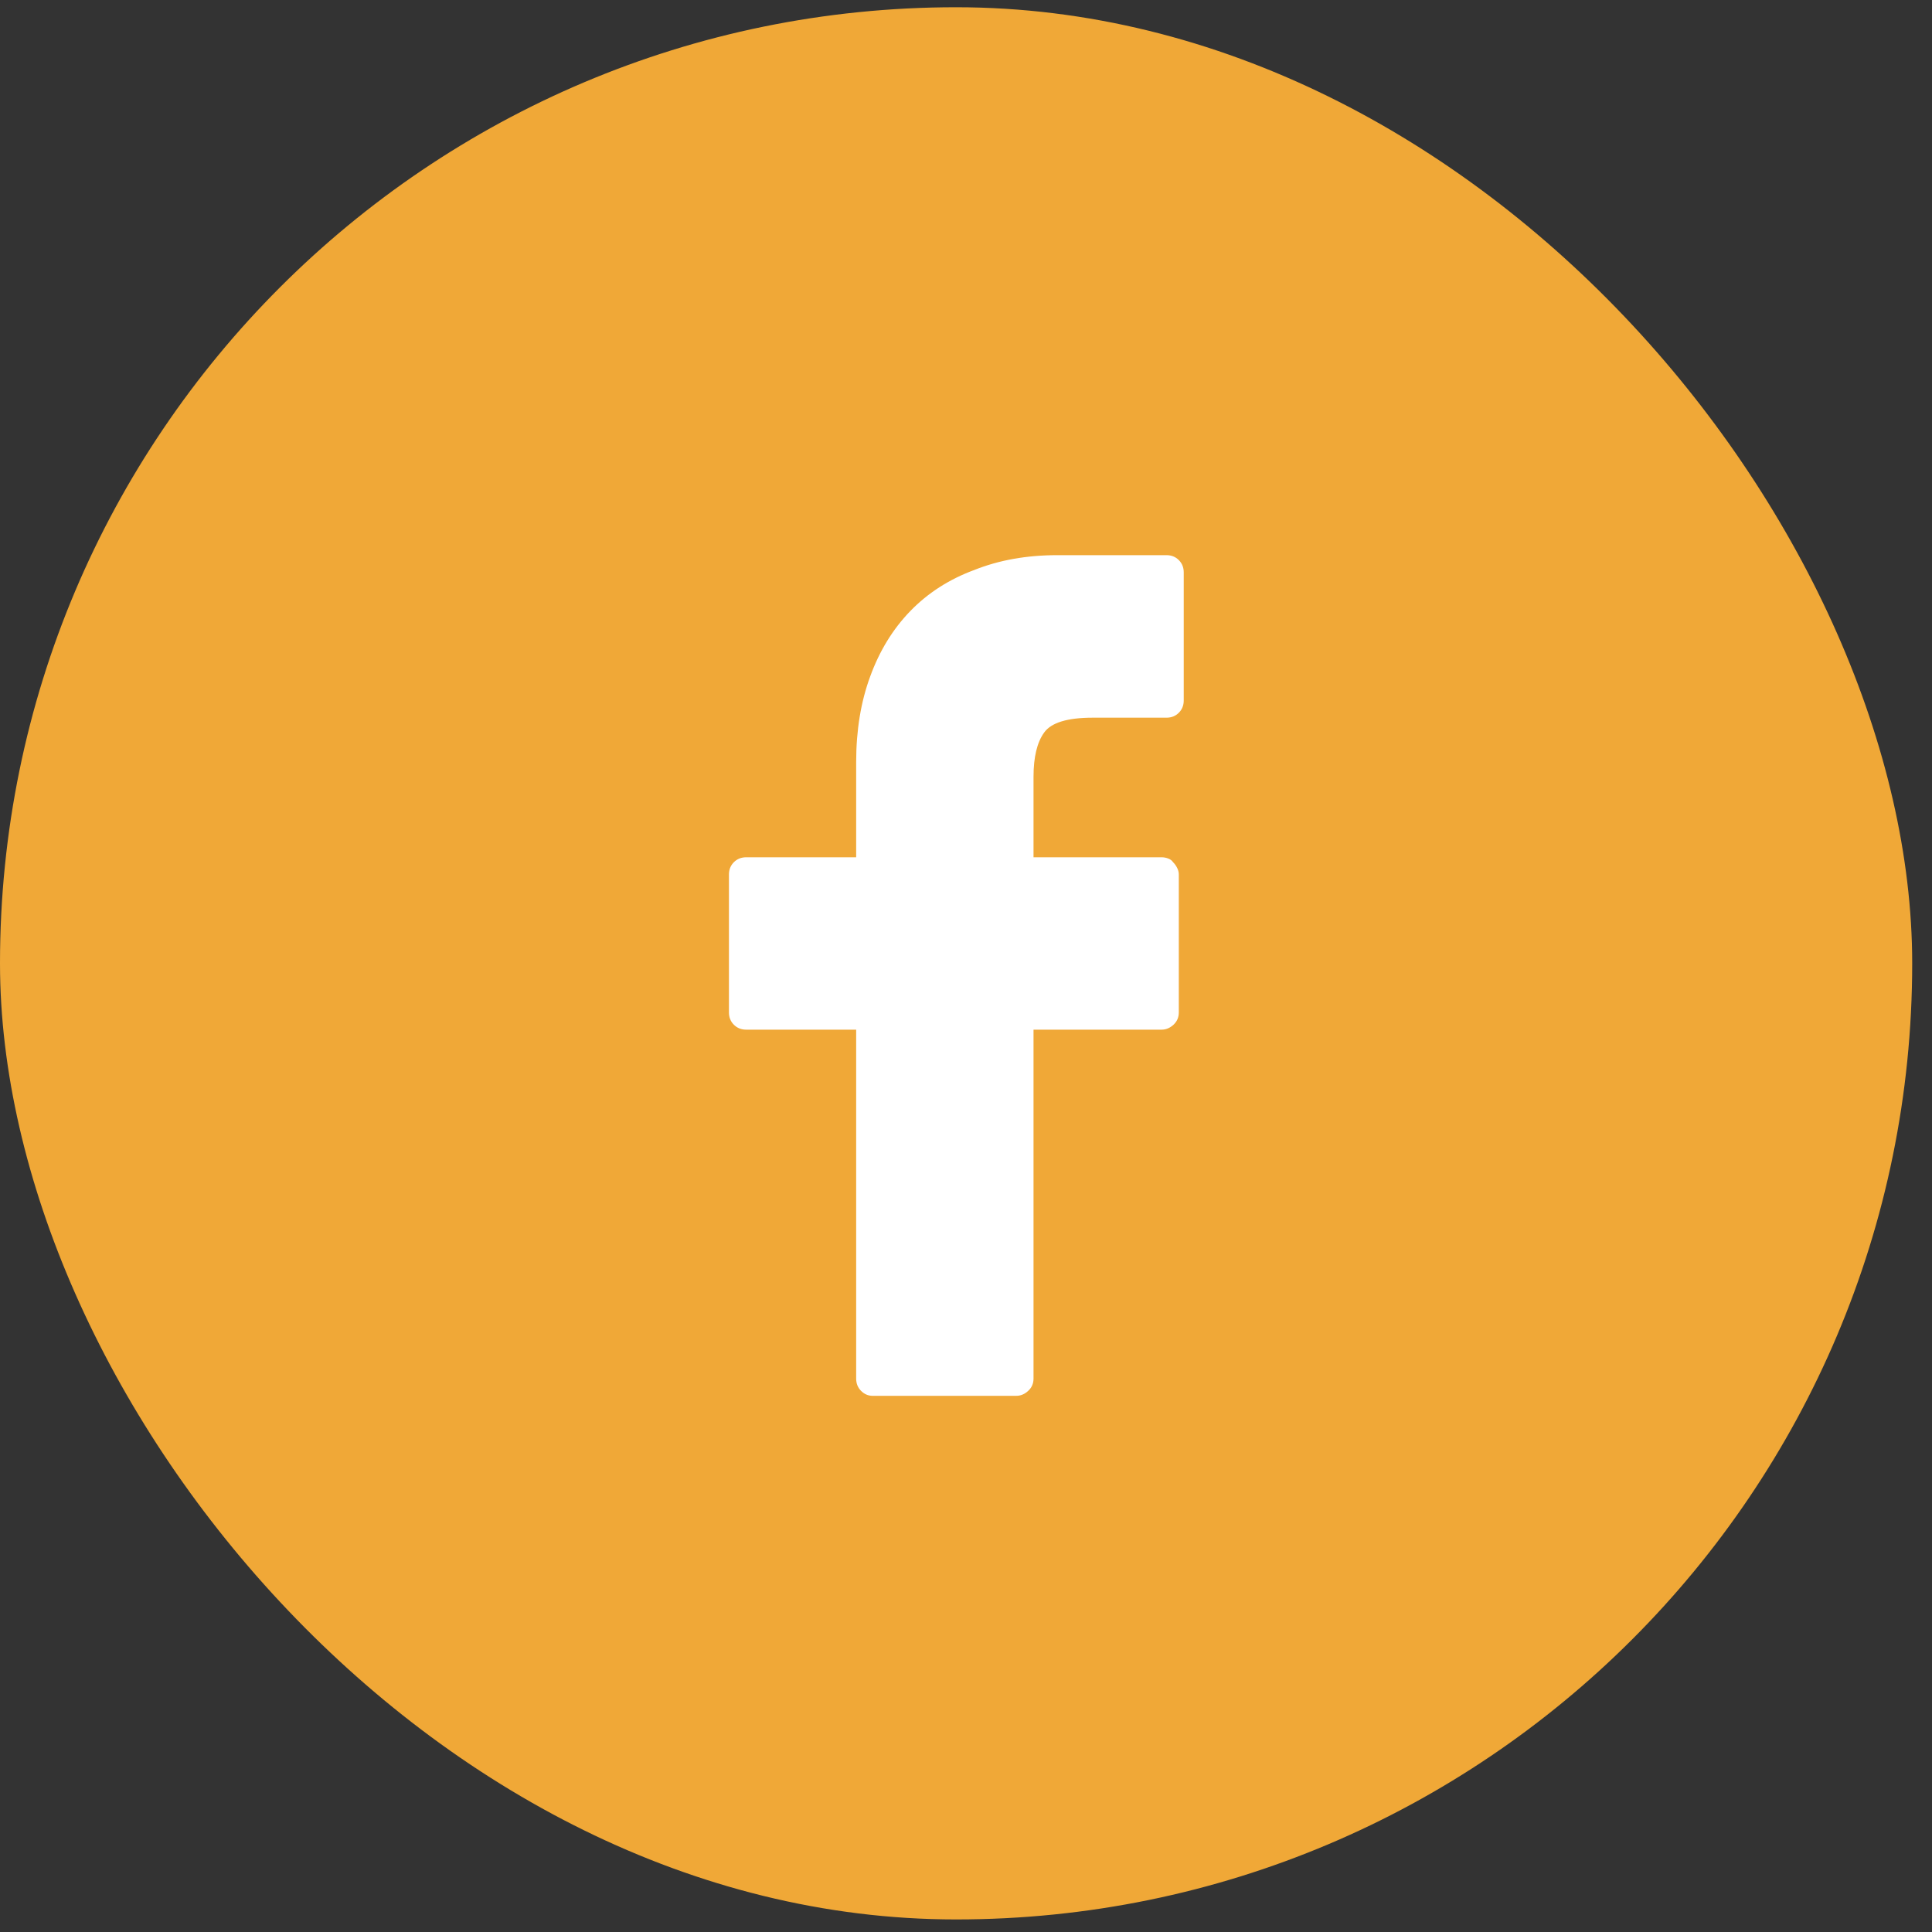 <svg width="40" height="40" viewBox="0 0 40 40" fill="none" xmlns="http://www.w3.org/2000/svg">
<rect x="0" y="0" width="40" height="40" fill="#333333" stroke="none"/>
<rect y="0.15" width="39.59" height="39.59" rx="19.795" fill="#F0A837"/>
<path d="M24.151 11.494H21.891C21.256 11.494 20.684 11.596 20.174 11.8C19.653 11.992 19.211 12.276 18.848 12.65C18.485 13.024 18.208 13.477 18.015 14.009C17.823 14.531 17.726 15.12 17.726 15.777V17.749H15.449C15.347 17.749 15.262 17.783 15.194 17.851C15.126 17.919 15.092 18.004 15.092 18.106V20.961C15.092 21.063 15.126 21.148 15.194 21.216C15.262 21.284 15.347 21.318 15.449 21.318H17.726V28.542C17.726 28.644 17.76 28.729 17.828 28.797C17.896 28.865 17.976 28.899 18.066 28.899H21.041C21.131 28.899 21.214 28.865 21.287 28.797C21.361 28.729 21.398 28.644 21.398 28.542V21.318H24.049C24.14 21.318 24.222 21.284 24.296 21.216C24.369 21.148 24.406 21.063 24.406 20.961V18.106C24.406 18.06 24.395 18.015 24.372 17.97C24.35 17.924 24.321 17.885 24.287 17.851C24.265 17.817 24.231 17.791 24.185 17.774C24.14 17.757 24.095 17.749 24.049 17.749H21.398V16.083C21.398 15.675 21.471 15.369 21.619 15.165C21.766 14.961 22.1 14.859 22.622 14.859H24.151C24.253 14.859 24.338 14.825 24.406 14.757C24.474 14.689 24.508 14.604 24.508 14.502V11.851C24.508 11.749 24.474 11.664 24.406 11.596C24.338 11.528 24.253 11.494 24.151 11.494Z" fill="white"/>
</svg>
